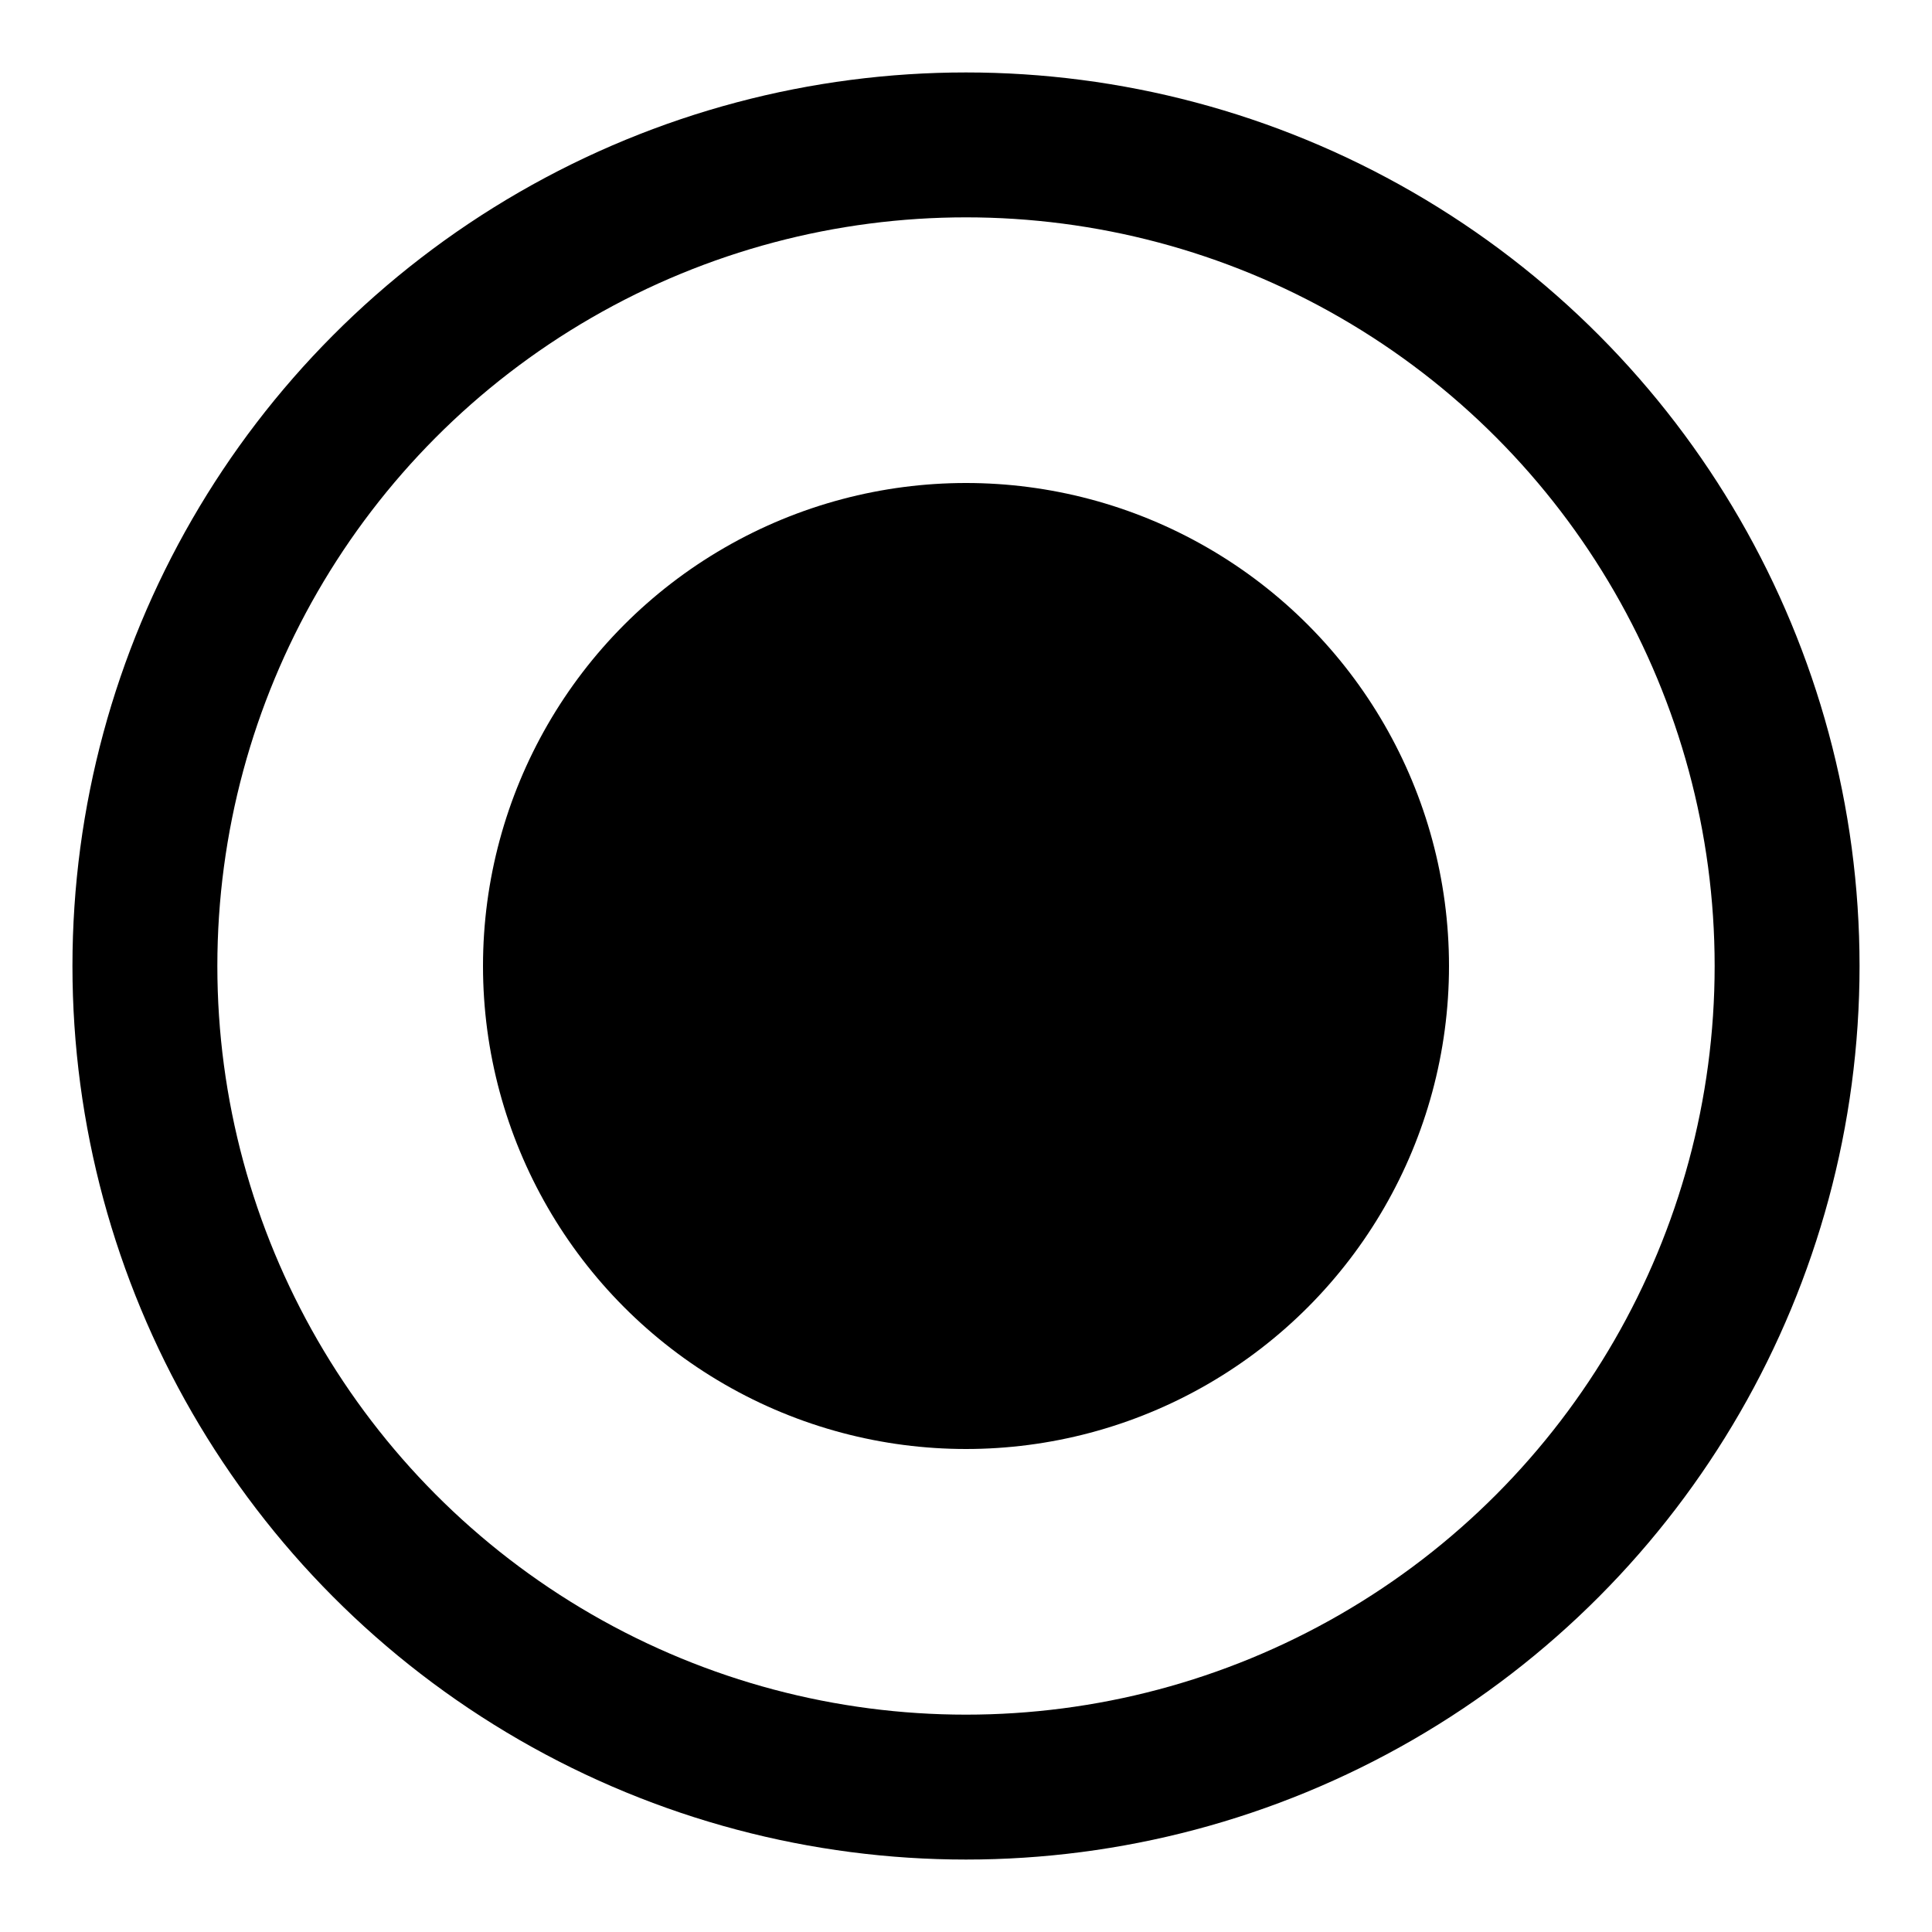 <?xml version="1.0" standalone="no"?>
<svg xmlns="http://www.w3.org/2000/svg" version="1.1"
     width="200px" height="200px"
	 shape-rendering="geometricPrecision">

	<style>
		.outer, .inner {
			stroke-width: 15;
			stroke-opacity: 1;
			stroke-antialiasing: true;
		}
		.outer {
			fill: none;
			stroke: black;
		}
		.inner {
			fill: black;
		}
	</style>

    <circle class="outer" cx="100" cy="100" r="85" />

    <circle class="inner" cx="100" cy="100" r="50" />

</svg>
